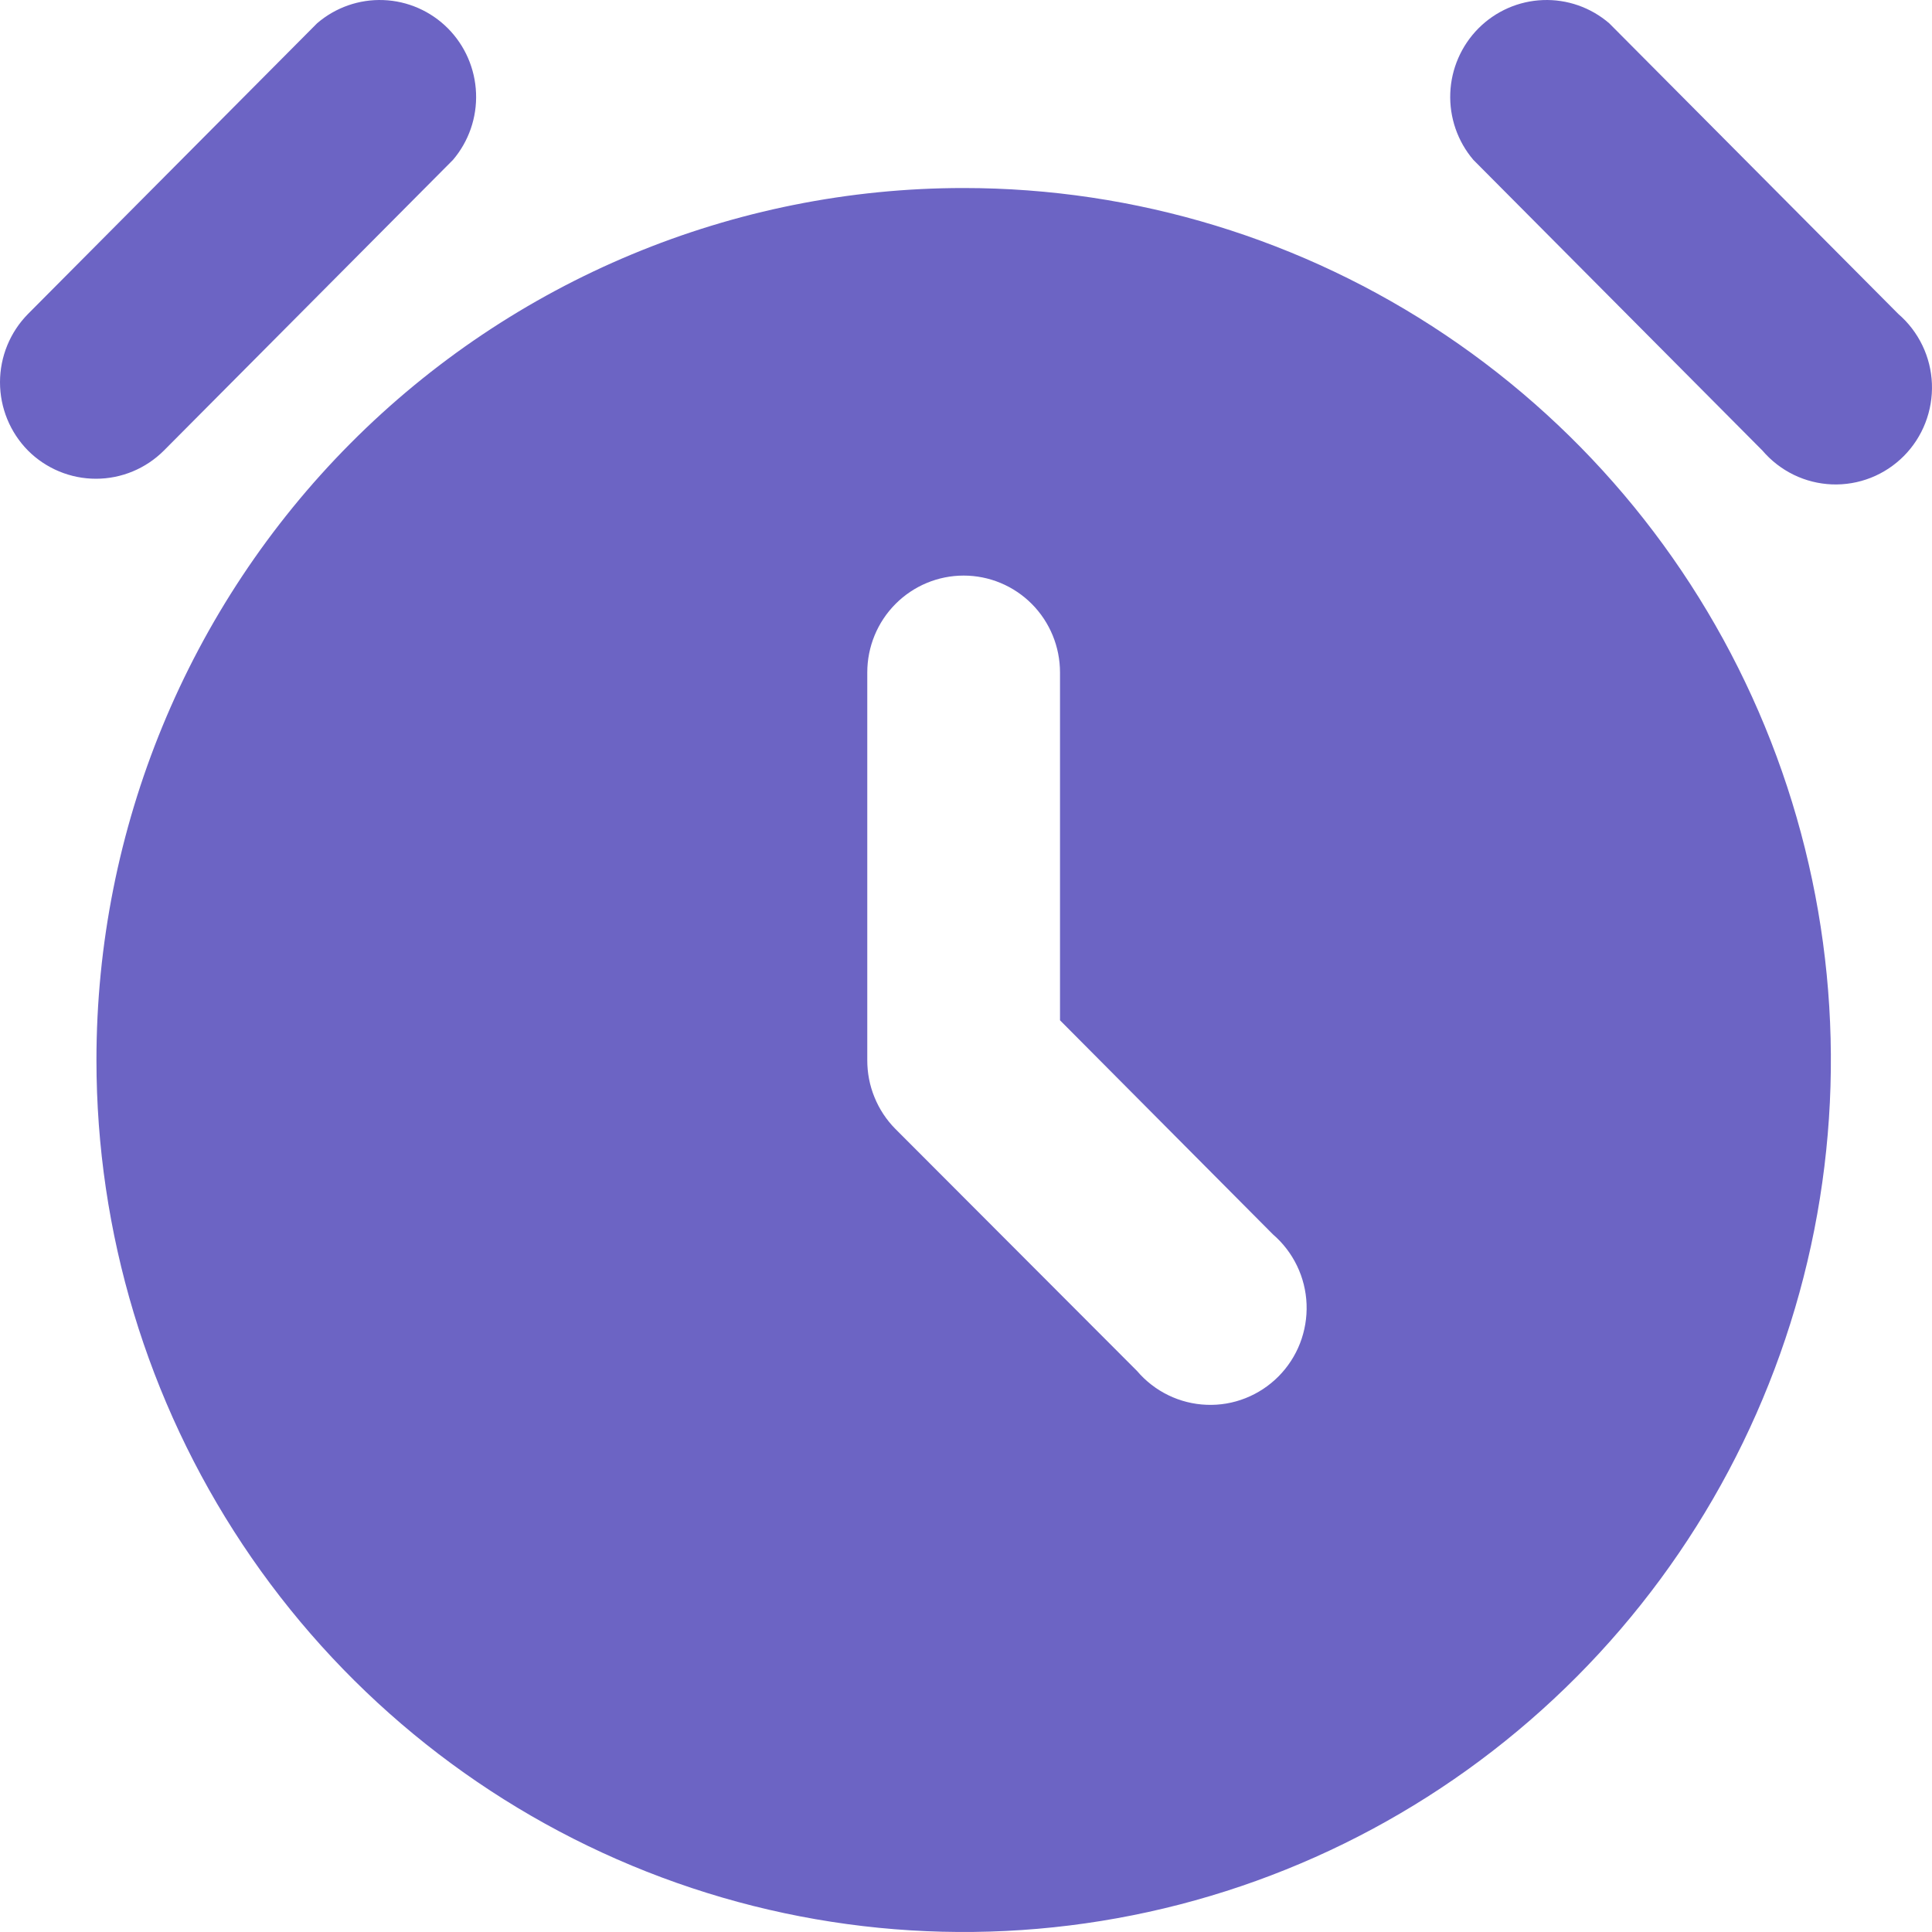 <svg width="50" height="50" viewBox="0 0 50 50" fill="none" xmlns="http://www.w3.org/2000/svg">
<path d="M2.496 27.433C2.496 31.896 3.812 36.259 6.278 39.971C8.744 43.682 12.249 46.574 16.351 48.282C20.451 49.99 24.964 50.437 29.318 49.566C33.671 48.696 37.67 46.546 40.809 43.39C43.948 40.234 46.086 36.213 46.952 31.835C47.818 27.458 47.373 22.92 45.674 18.797C43.976 14.673 41.099 11.149 37.408 8.669C33.717 6.189 29.378 4.866 24.939 4.866C18.987 4.866 13.278 7.243 9.069 11.475C4.86 15.708 2.496 21.448 2.496 27.433ZM38.131 4.138C37.722 3.659 37.509 3.042 37.533 2.411C37.557 1.78 37.818 1.181 38.262 0.734C38.706 0.288 39.301 0.026 39.929 0.002C40.556 -0.023 41.17 0.192 41.647 0.603L49.128 8.125C49.389 8.35 49.601 8.627 49.751 8.938C49.901 9.249 49.985 9.588 49.998 9.933C50.011 10.278 49.953 10.623 49.828 10.944C49.703 11.266 49.513 11.559 49.27 11.803C49.027 12.047 48.736 12.239 48.416 12.365C48.096 12.491 47.754 12.549 47.41 12.536C47.067 12.522 46.73 12.438 46.42 12.287C46.111 12.136 45.836 11.923 45.612 11.661L38.131 4.138ZM0.725 11.661C0.261 11.191 0 10.556 0 9.893C0 9.231 0.261 8.595 0.725 8.125L8.206 0.603C8.683 0.192 9.297 -0.023 9.925 0.002C10.552 0.026 11.148 0.288 11.592 0.734C12.036 1.181 12.296 1.78 12.32 2.411C12.345 3.042 12.131 3.659 11.723 4.138L4.241 11.661C3.774 12.128 3.142 12.39 2.483 12.39C1.824 12.39 1.192 12.128 0.725 11.661ZM23.169 29.213C22.938 28.979 22.755 28.701 22.631 28.395C22.506 28.09 22.444 27.763 22.445 27.433V17.403C22.445 16.738 22.708 16.1 23.176 15.63C23.644 15.16 24.278 14.896 24.939 14.896C25.601 14.896 26.235 15.16 26.703 15.63C27.17 16.1 27.433 16.738 27.433 17.403V26.405L32.944 31.946C33.205 32.171 33.417 32.448 33.567 32.759C33.717 33.07 33.801 33.409 33.814 33.754C33.827 34.099 33.769 34.444 33.644 34.766C33.519 35.087 33.328 35.38 33.085 35.624C32.842 35.868 32.552 36.059 32.232 36.185C31.912 36.312 31.569 36.37 31.226 36.356C30.882 36.343 30.545 36.258 30.236 36.108C29.927 35.958 29.651 35.744 29.428 35.482L23.169 29.213Z" fill="#6C64C4"/>
</svg>
